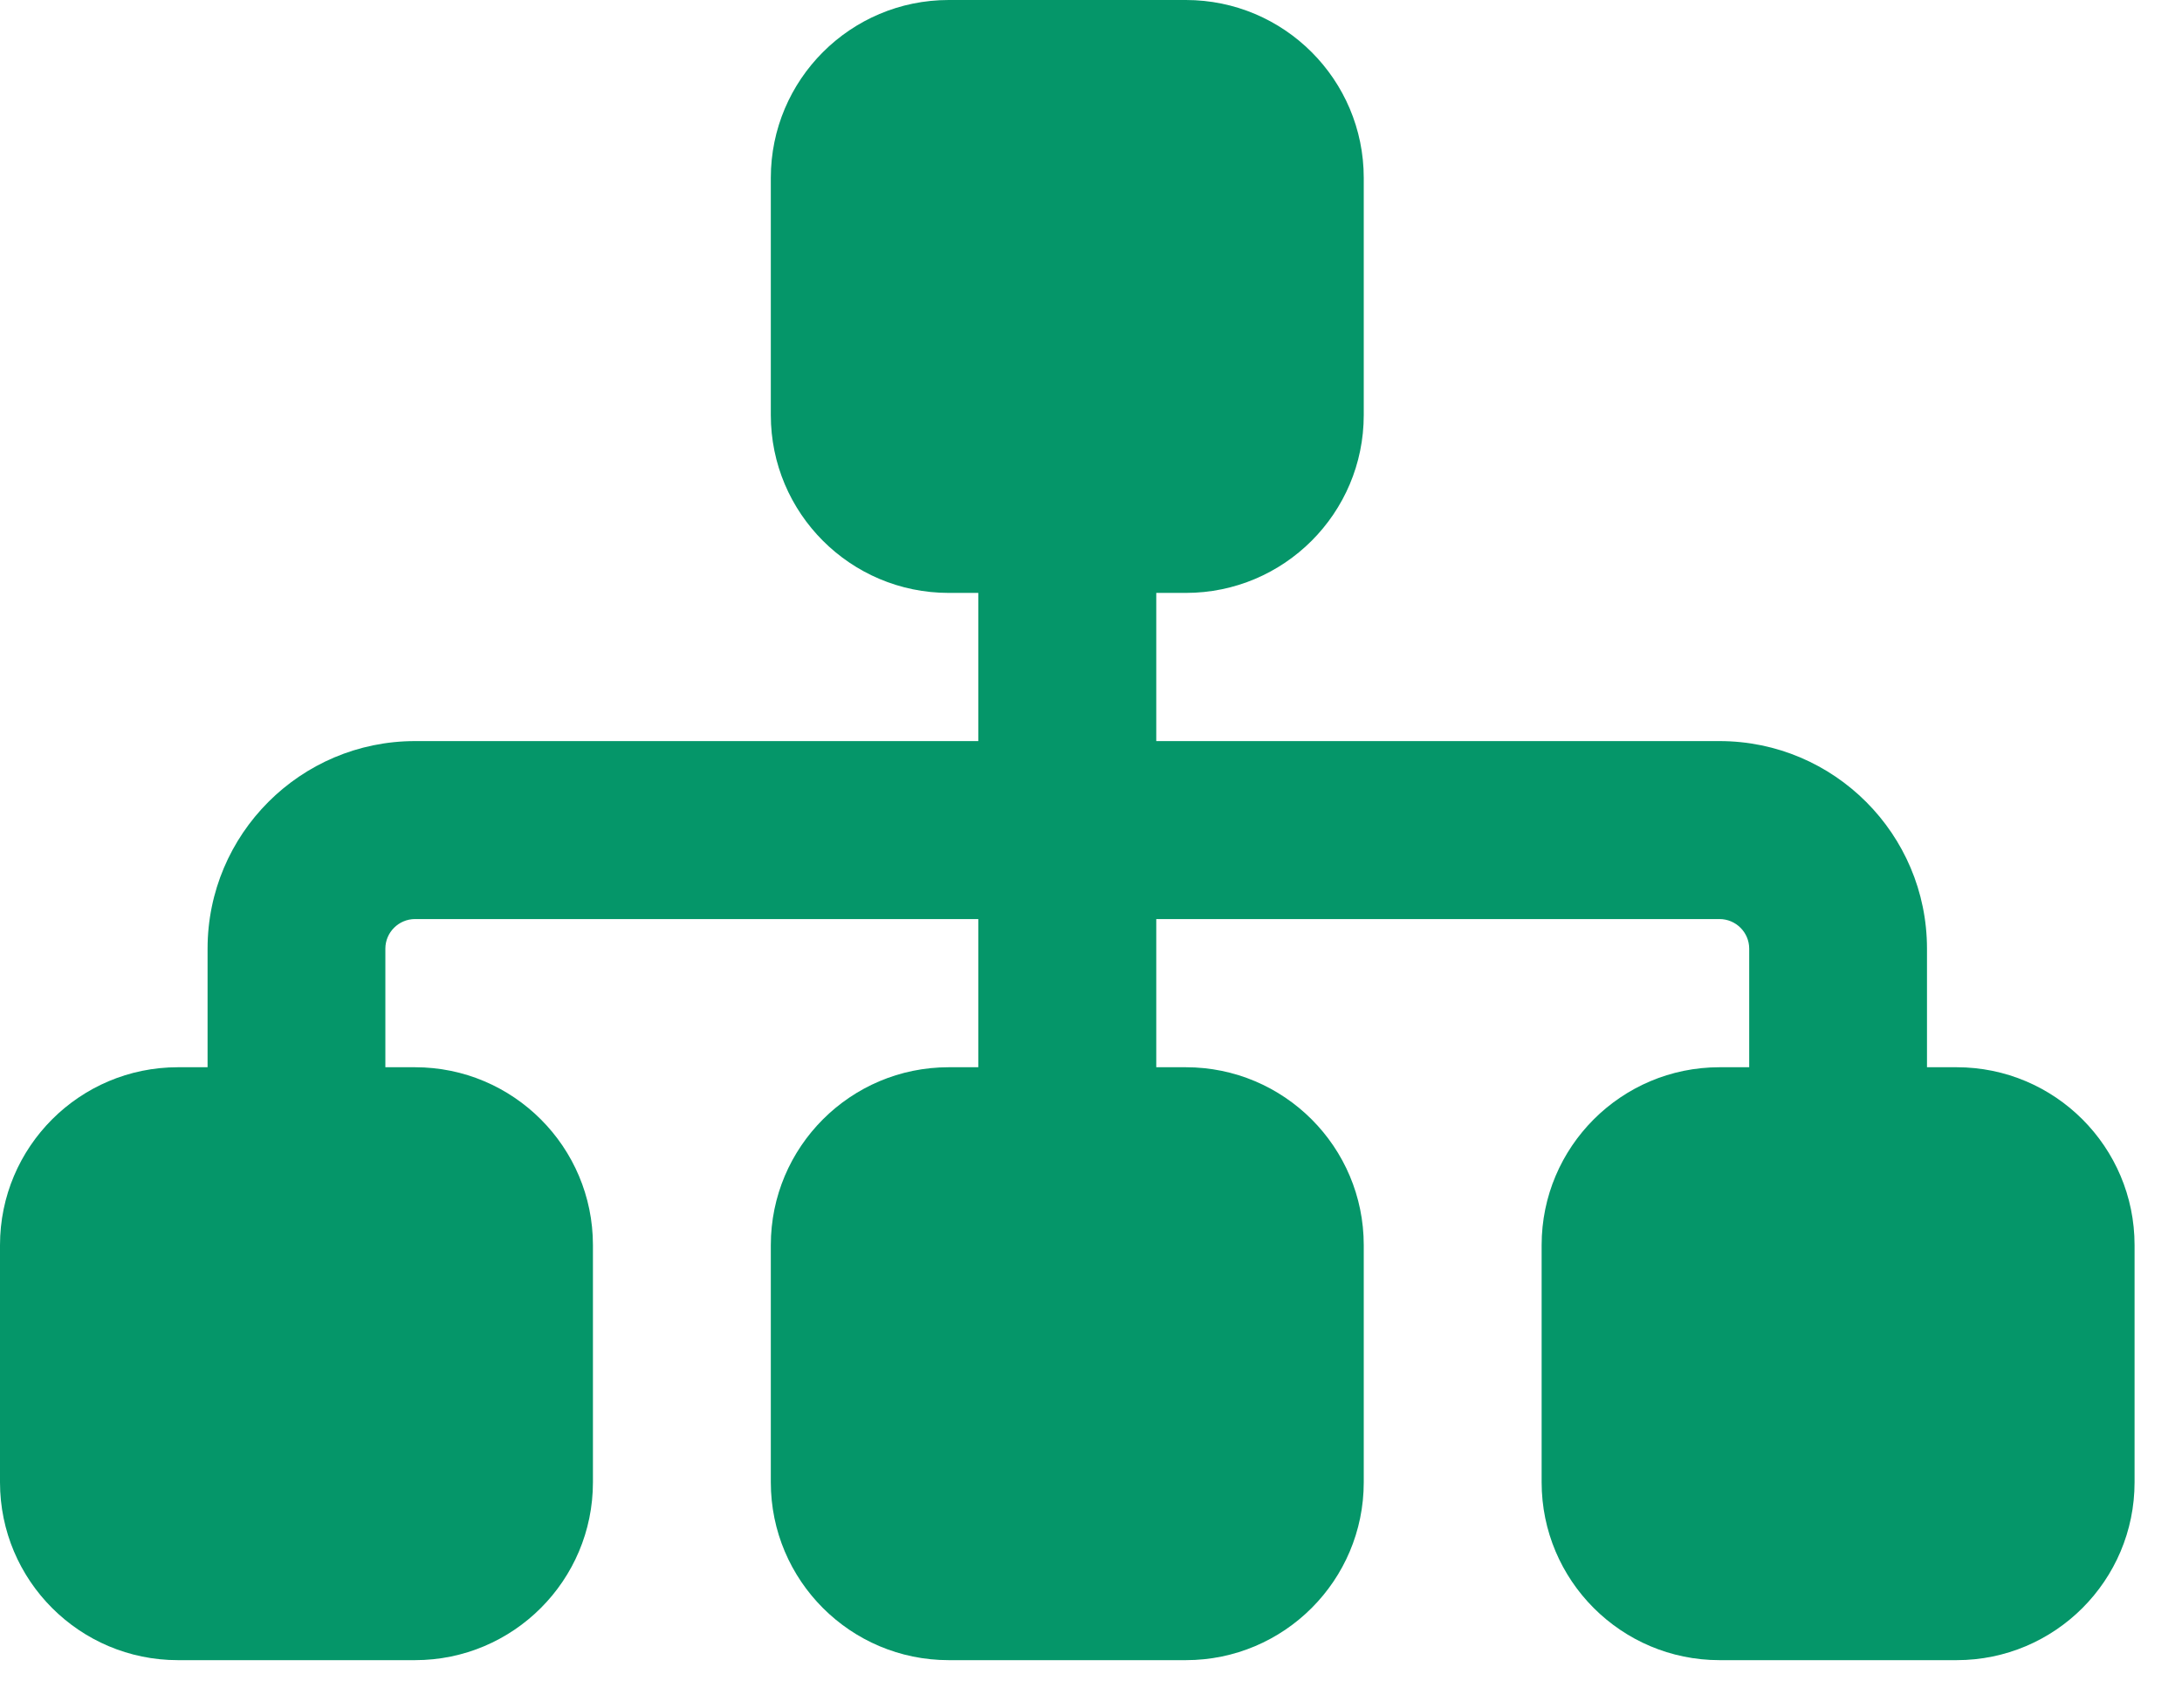 <svg width="23" height="18" viewBox="0 0 23 18" fill="none" xmlns="http://www.w3.org/2000/svg">
<path d="M8.125 1.875C8.125 0.84 8.965 0 10 0H12.5C13.535 0 14.375 0.84 14.375 1.875V4.375C14.375 5.41 13.535 6.25 12.5 6.25H12.188V7.812H18.125C19.332 7.812 20.312 8.793 20.312 10V11.25H20.625C21.66 11.25 22.5 12.09 22.5 13.125V15.625C22.5 16.66 21.66 17.5 20.625 17.5H18.125C17.09 17.5 16.25 16.66 16.25 15.625V13.125C16.25 12.09 17.09 11.25 18.125 11.25H18.438V10C18.438 9.828 18.297 9.688 18.125 9.688H12.188V11.25H12.5C13.535 11.25 14.375 12.09 14.375 13.125V15.625C14.375 16.66 13.535 17.5 12.5 17.5H10C8.965 17.5 8.125 16.66 8.125 15.625V13.125C8.125 12.09 8.965 11.25 10 11.25H10.312V9.688H4.375C4.203 9.688 4.062 9.828 4.062 10V11.25H4.375C5.41 11.25 6.25 12.09 6.25 13.125V15.625C6.25 16.66 5.41 17.5 4.375 17.5H1.875C0.84 17.5 0 16.66 0 15.625V13.125C0 12.09 0.84 11.25 1.875 11.25H2.188V10C2.188 8.793 3.168 7.812 4.375 7.812H10.312V6.25H10C8.965 6.25 8.125 5.41 8.125 4.375V1.875Z" fill="#059669"/>
</svg>
